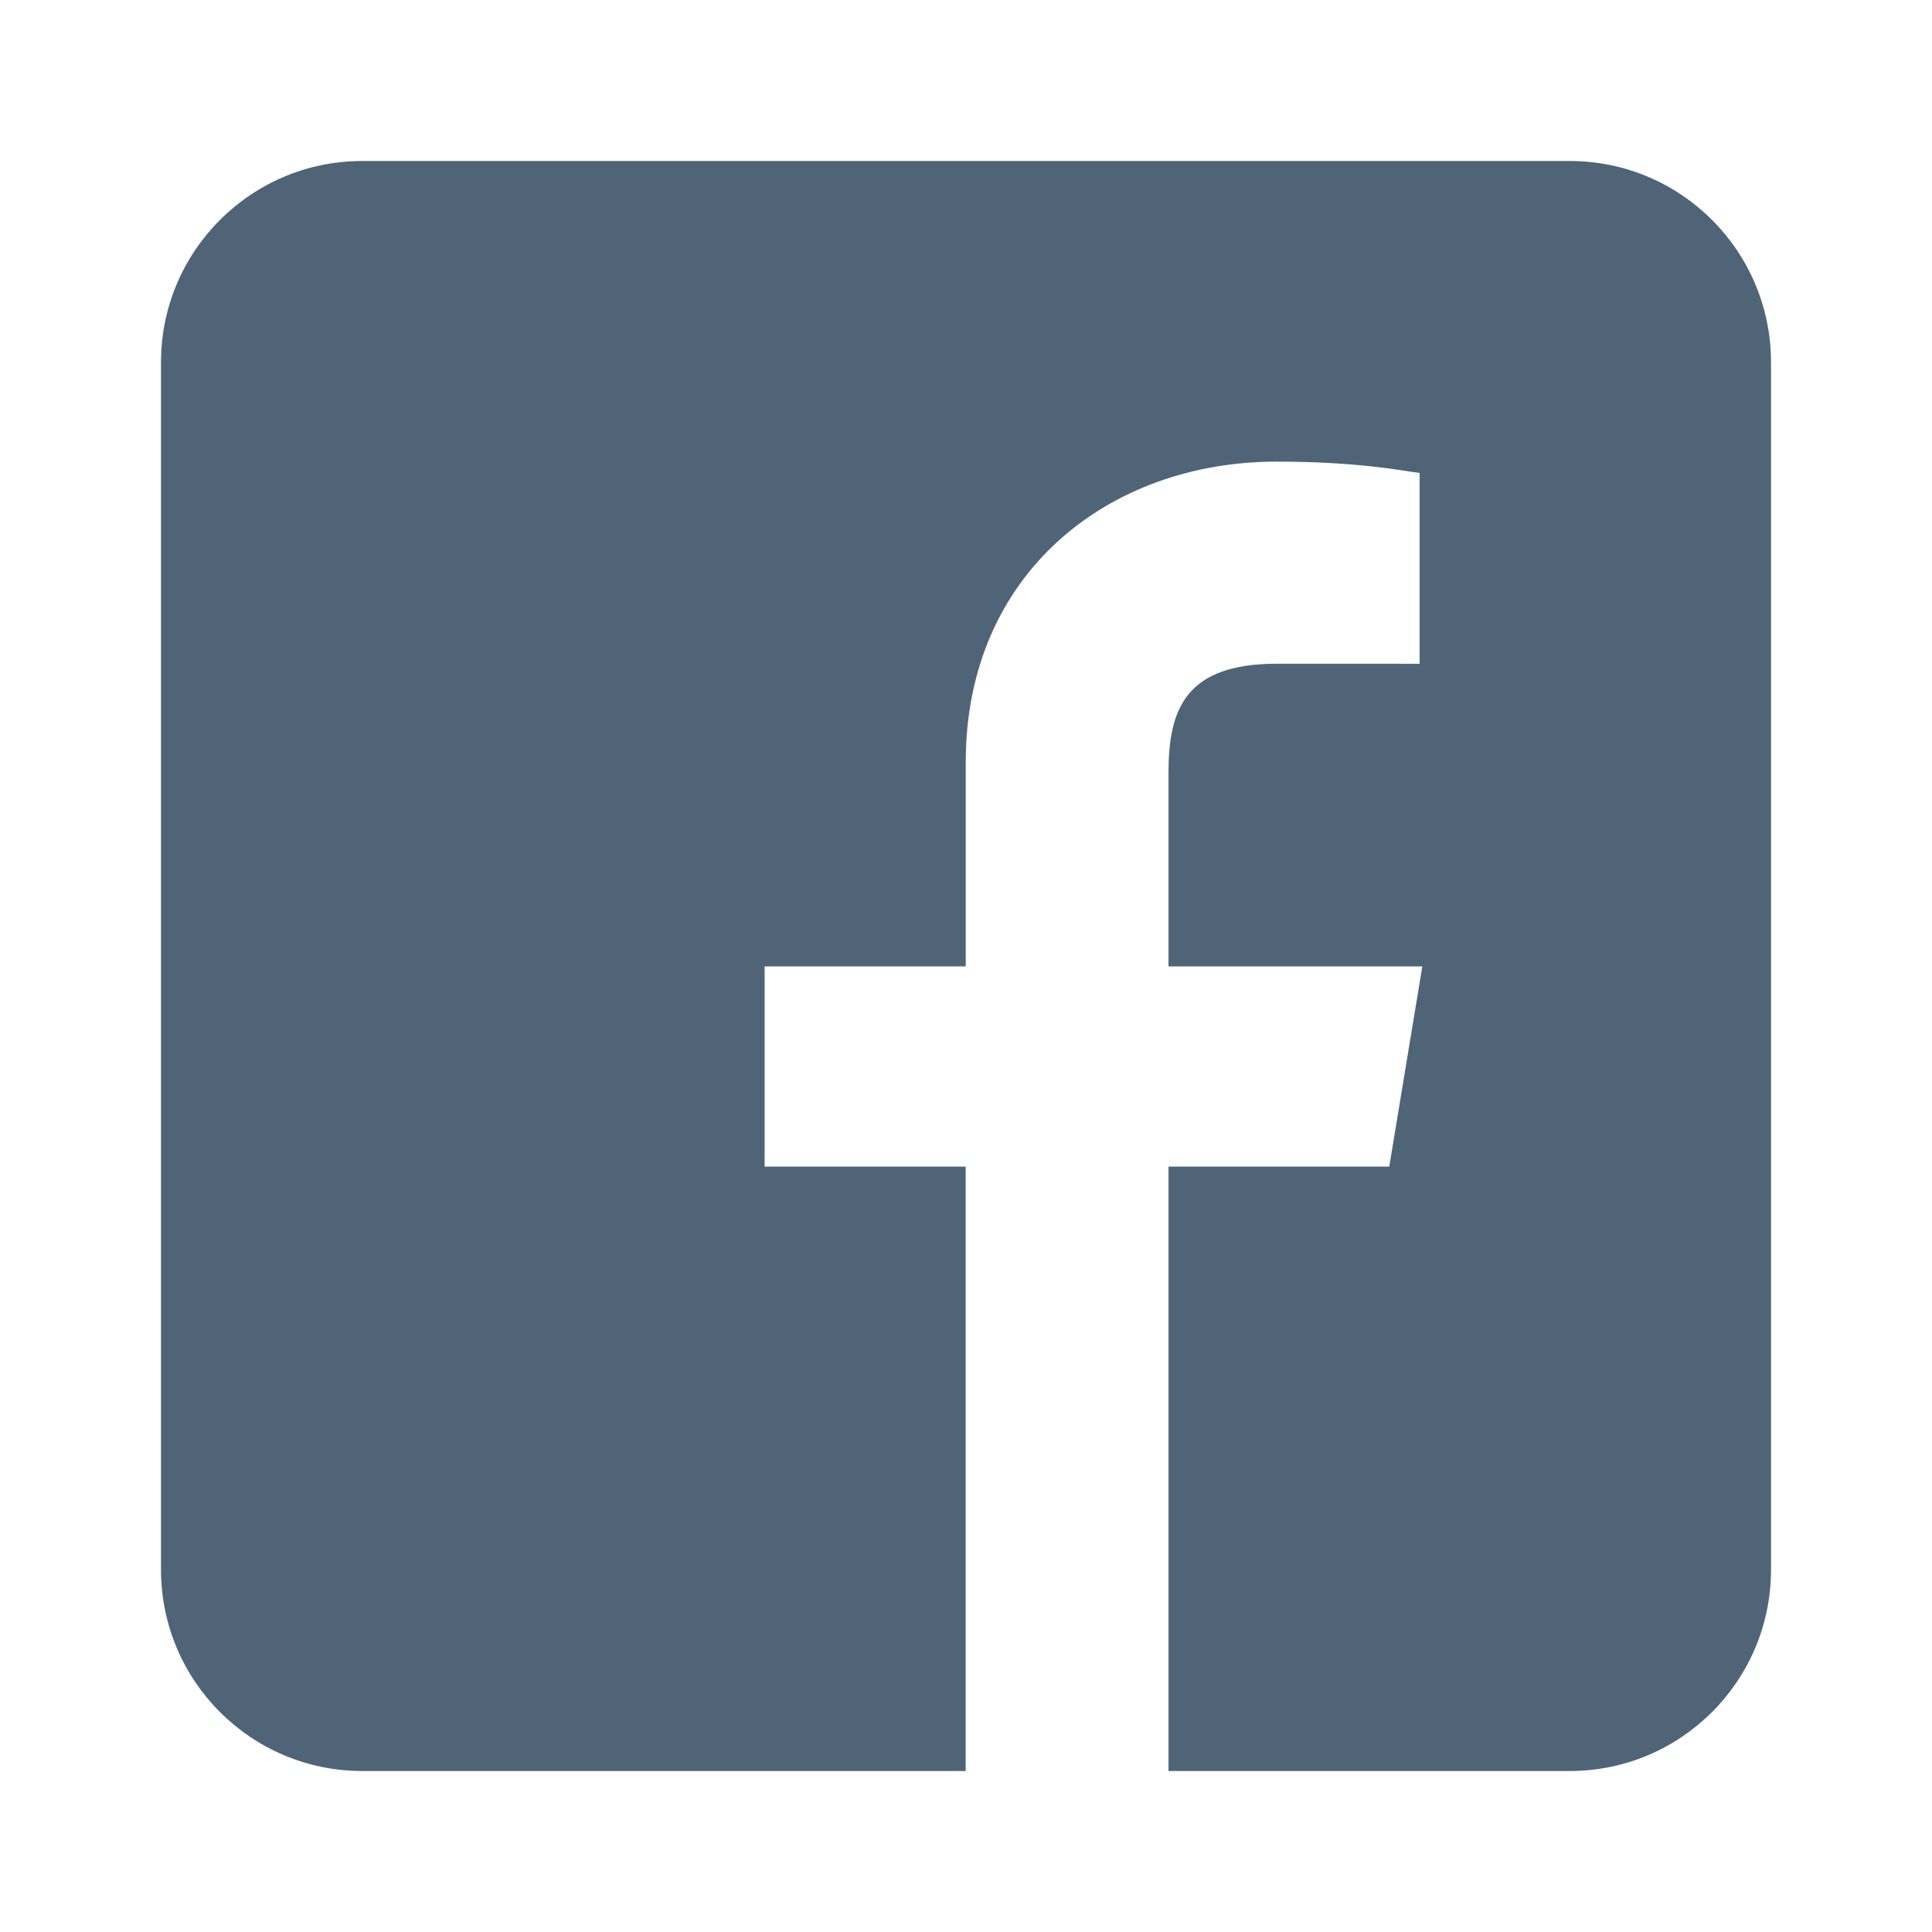 <svg width="48" height="48" viewBox="0 0 48 48" fill="none" xmlns="http://www.w3.org/2000/svg">
<path fill-rule="evenodd" clip-rule="evenodd" d="M39 44H29.031V28.984H34.516L35.337 24.01H29.031V19.2C29.031 17.616 29.455 16.49 31.726 16.49L35.27 16.491V11.751C34.769 11.685 33.716 11.469 31.715 11.469C27.538 11.469 23.994 14.249 23.994 18.931V24.01H18.997V28.984H23.992V44H9C6.239 44 4 41.761 4 39V9C4 6.239 6.239 4 9 4H39C41.761 4 44 6.239 44 9V39C44 41.761 41.761 44 39 44ZM29.031 44H23.992H29.031Z" fill="#506478"/>
</svg>
